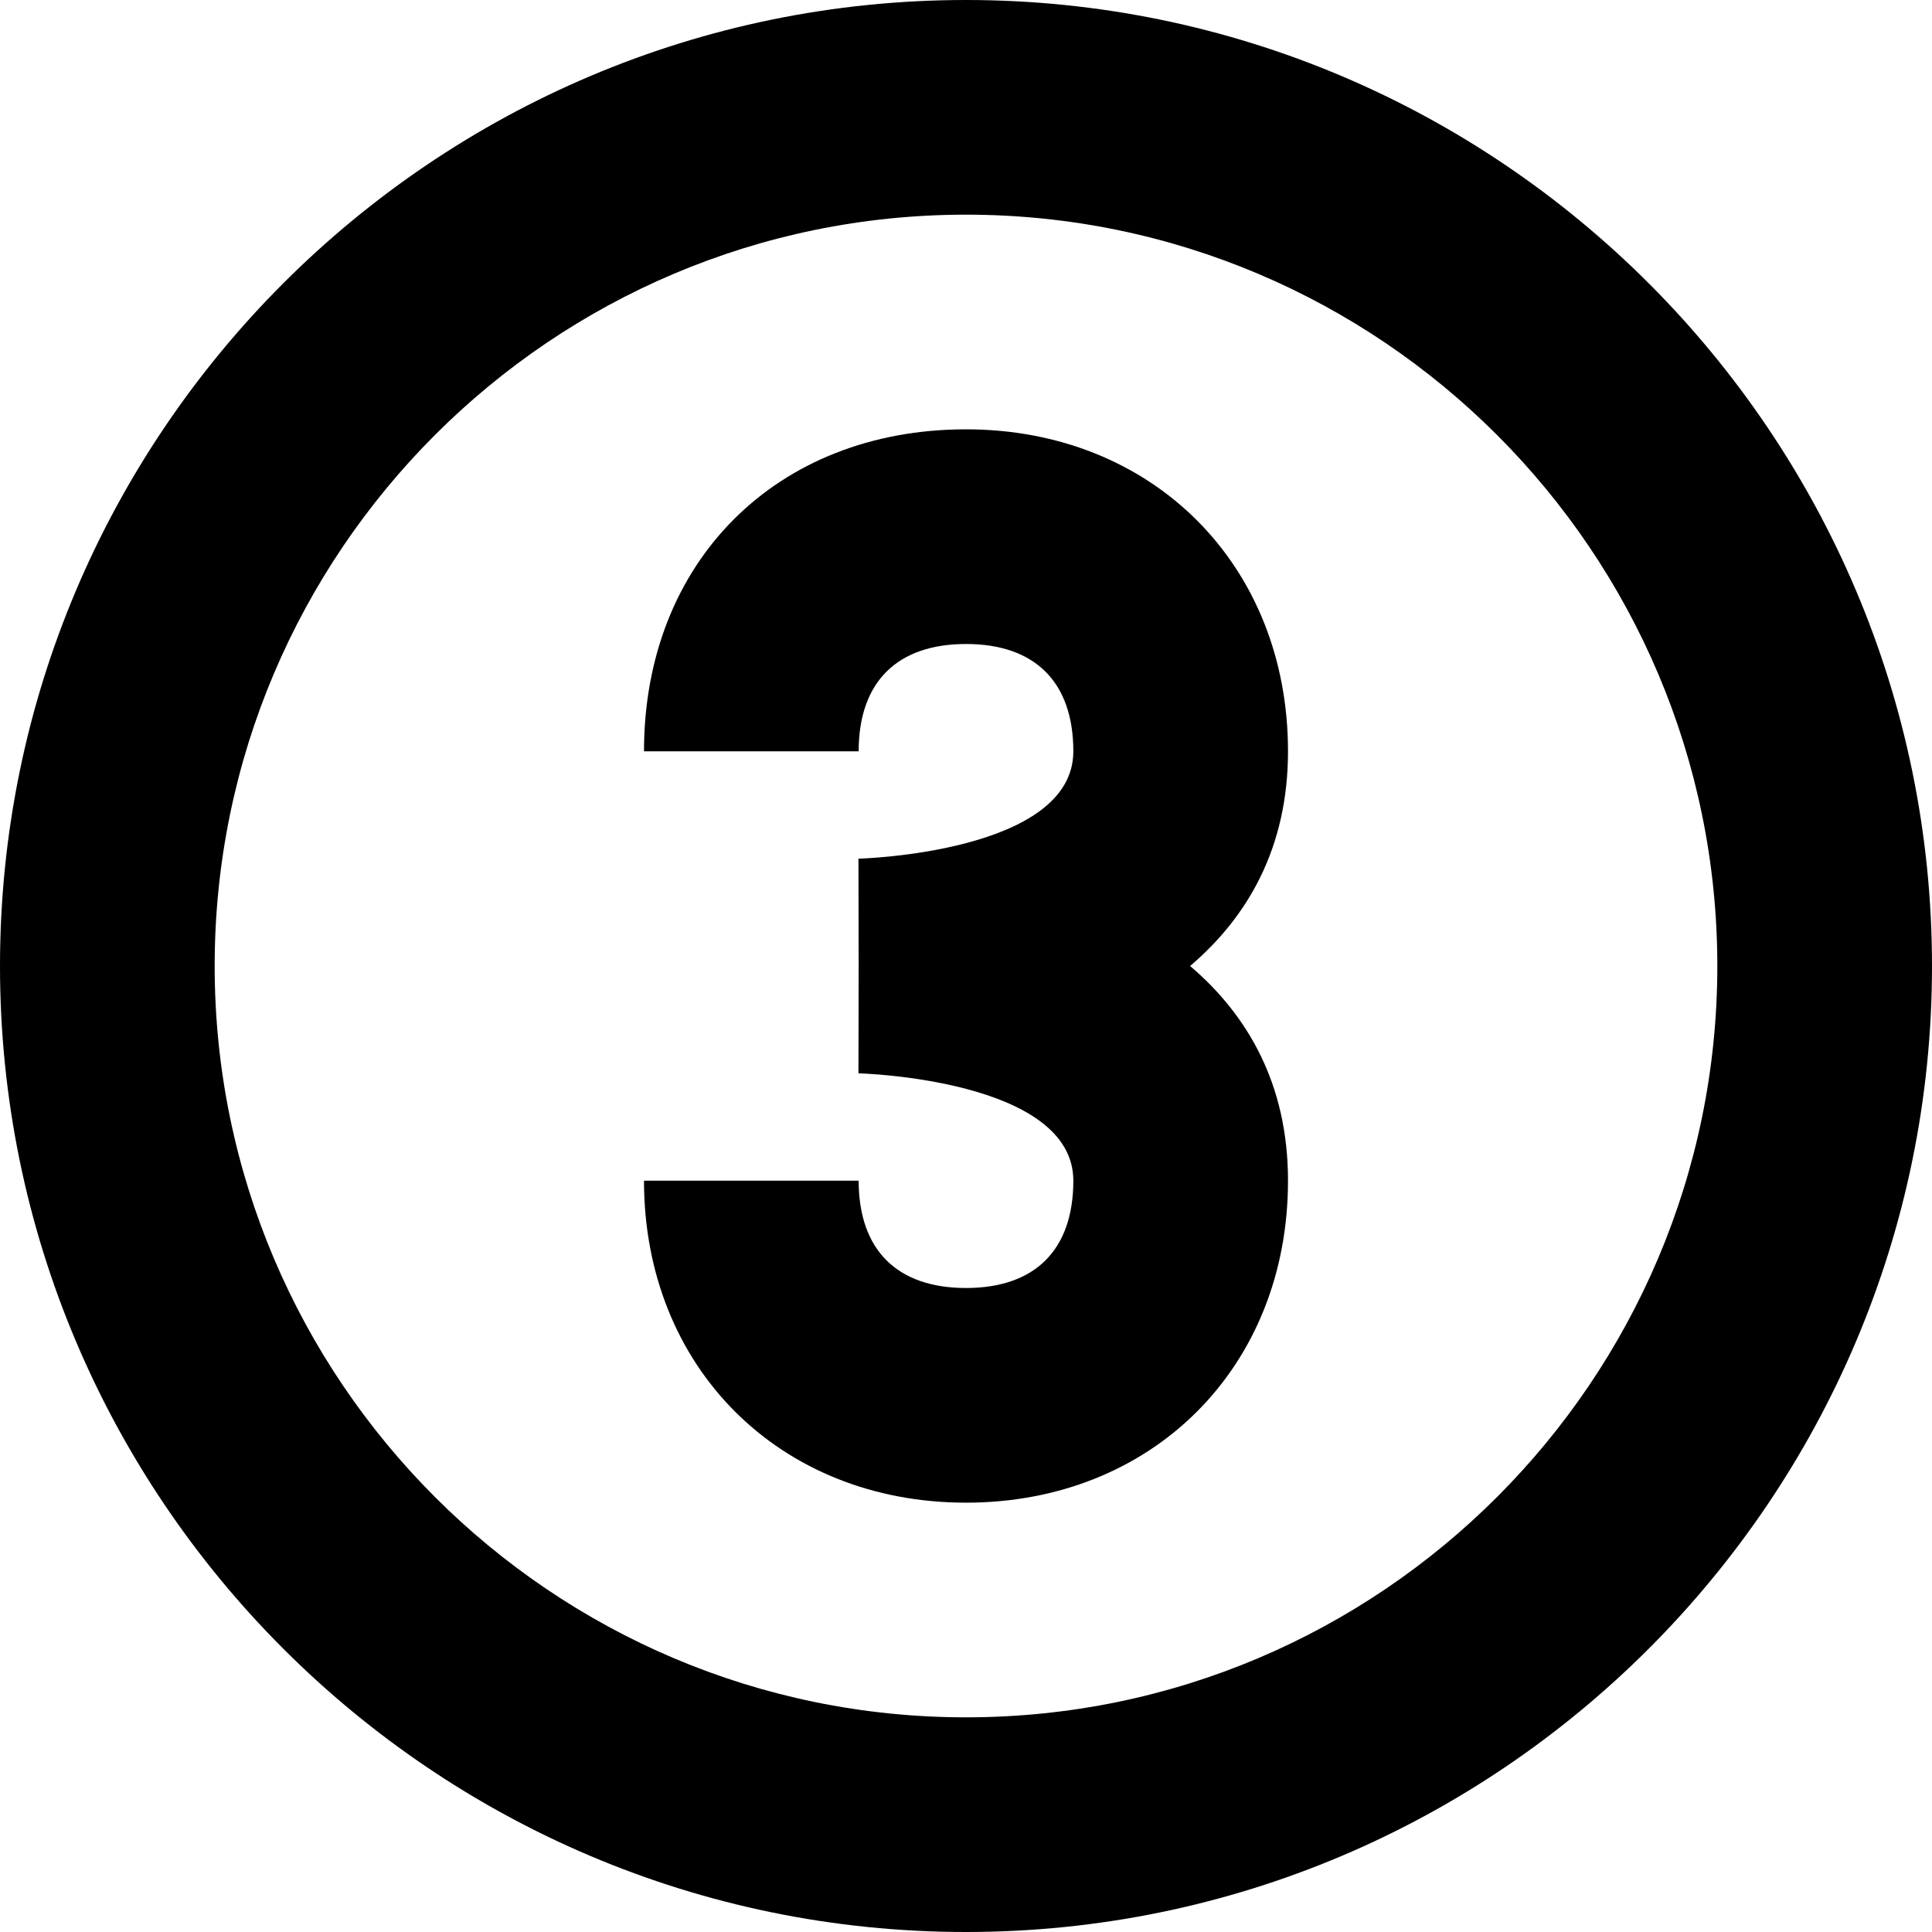 <?xml version="1.0" encoding="iso-8859-1"?>
<!-- Generator: Adobe Illustrator 21.1.0, SVG Export Plug-In . SVG Version: 6.00 Build 0)  -->
<svg version="1.1" id="Layer_1" xmlns="http://www.w3.org/2000/svg" xmlns:xlink="http://www.w3.org/1999/xlink" x="0px" y="0px"
	 viewBox="0 0 9 9" style="enable-background:new 0 0 9 9;" xml:space="preserve">
<g>
	<path d="M4.5,0C2.019,0,0,2.019,0,4.5S2.019,9,4.5,9S9,6.981,9,4.5S6.981,0,4.5,0z M4.5,8C2.57,8,1,6.43,1,4.5S2.57,1,4.5,1
		S8,2.57,8,4.5S6.43,8,4.5,8z"/>
	<path d="M6,3.5C6,2.631,5.369,2,4.5,2C3.617,2,3,2.617,3,3.5h1C4,3.178,4.178,3,4.5,3S5,3.178,5,3.5C5,3.972,4.008,4,3.999,4
		l0.001,0.5L3.999,5C4.008,5,5,5.028,5,5.5C5,5.822,4.822,6,4.5,6S4,5.822,4,5.5H3C3,6.369,3.631,7,4.5,7S6,6.369,6,5.5
		c0-0.448-0.187-0.771-0.456-1C5.813,4.271,6,3.948,6,3.5z"/>
</g>
</svg>
